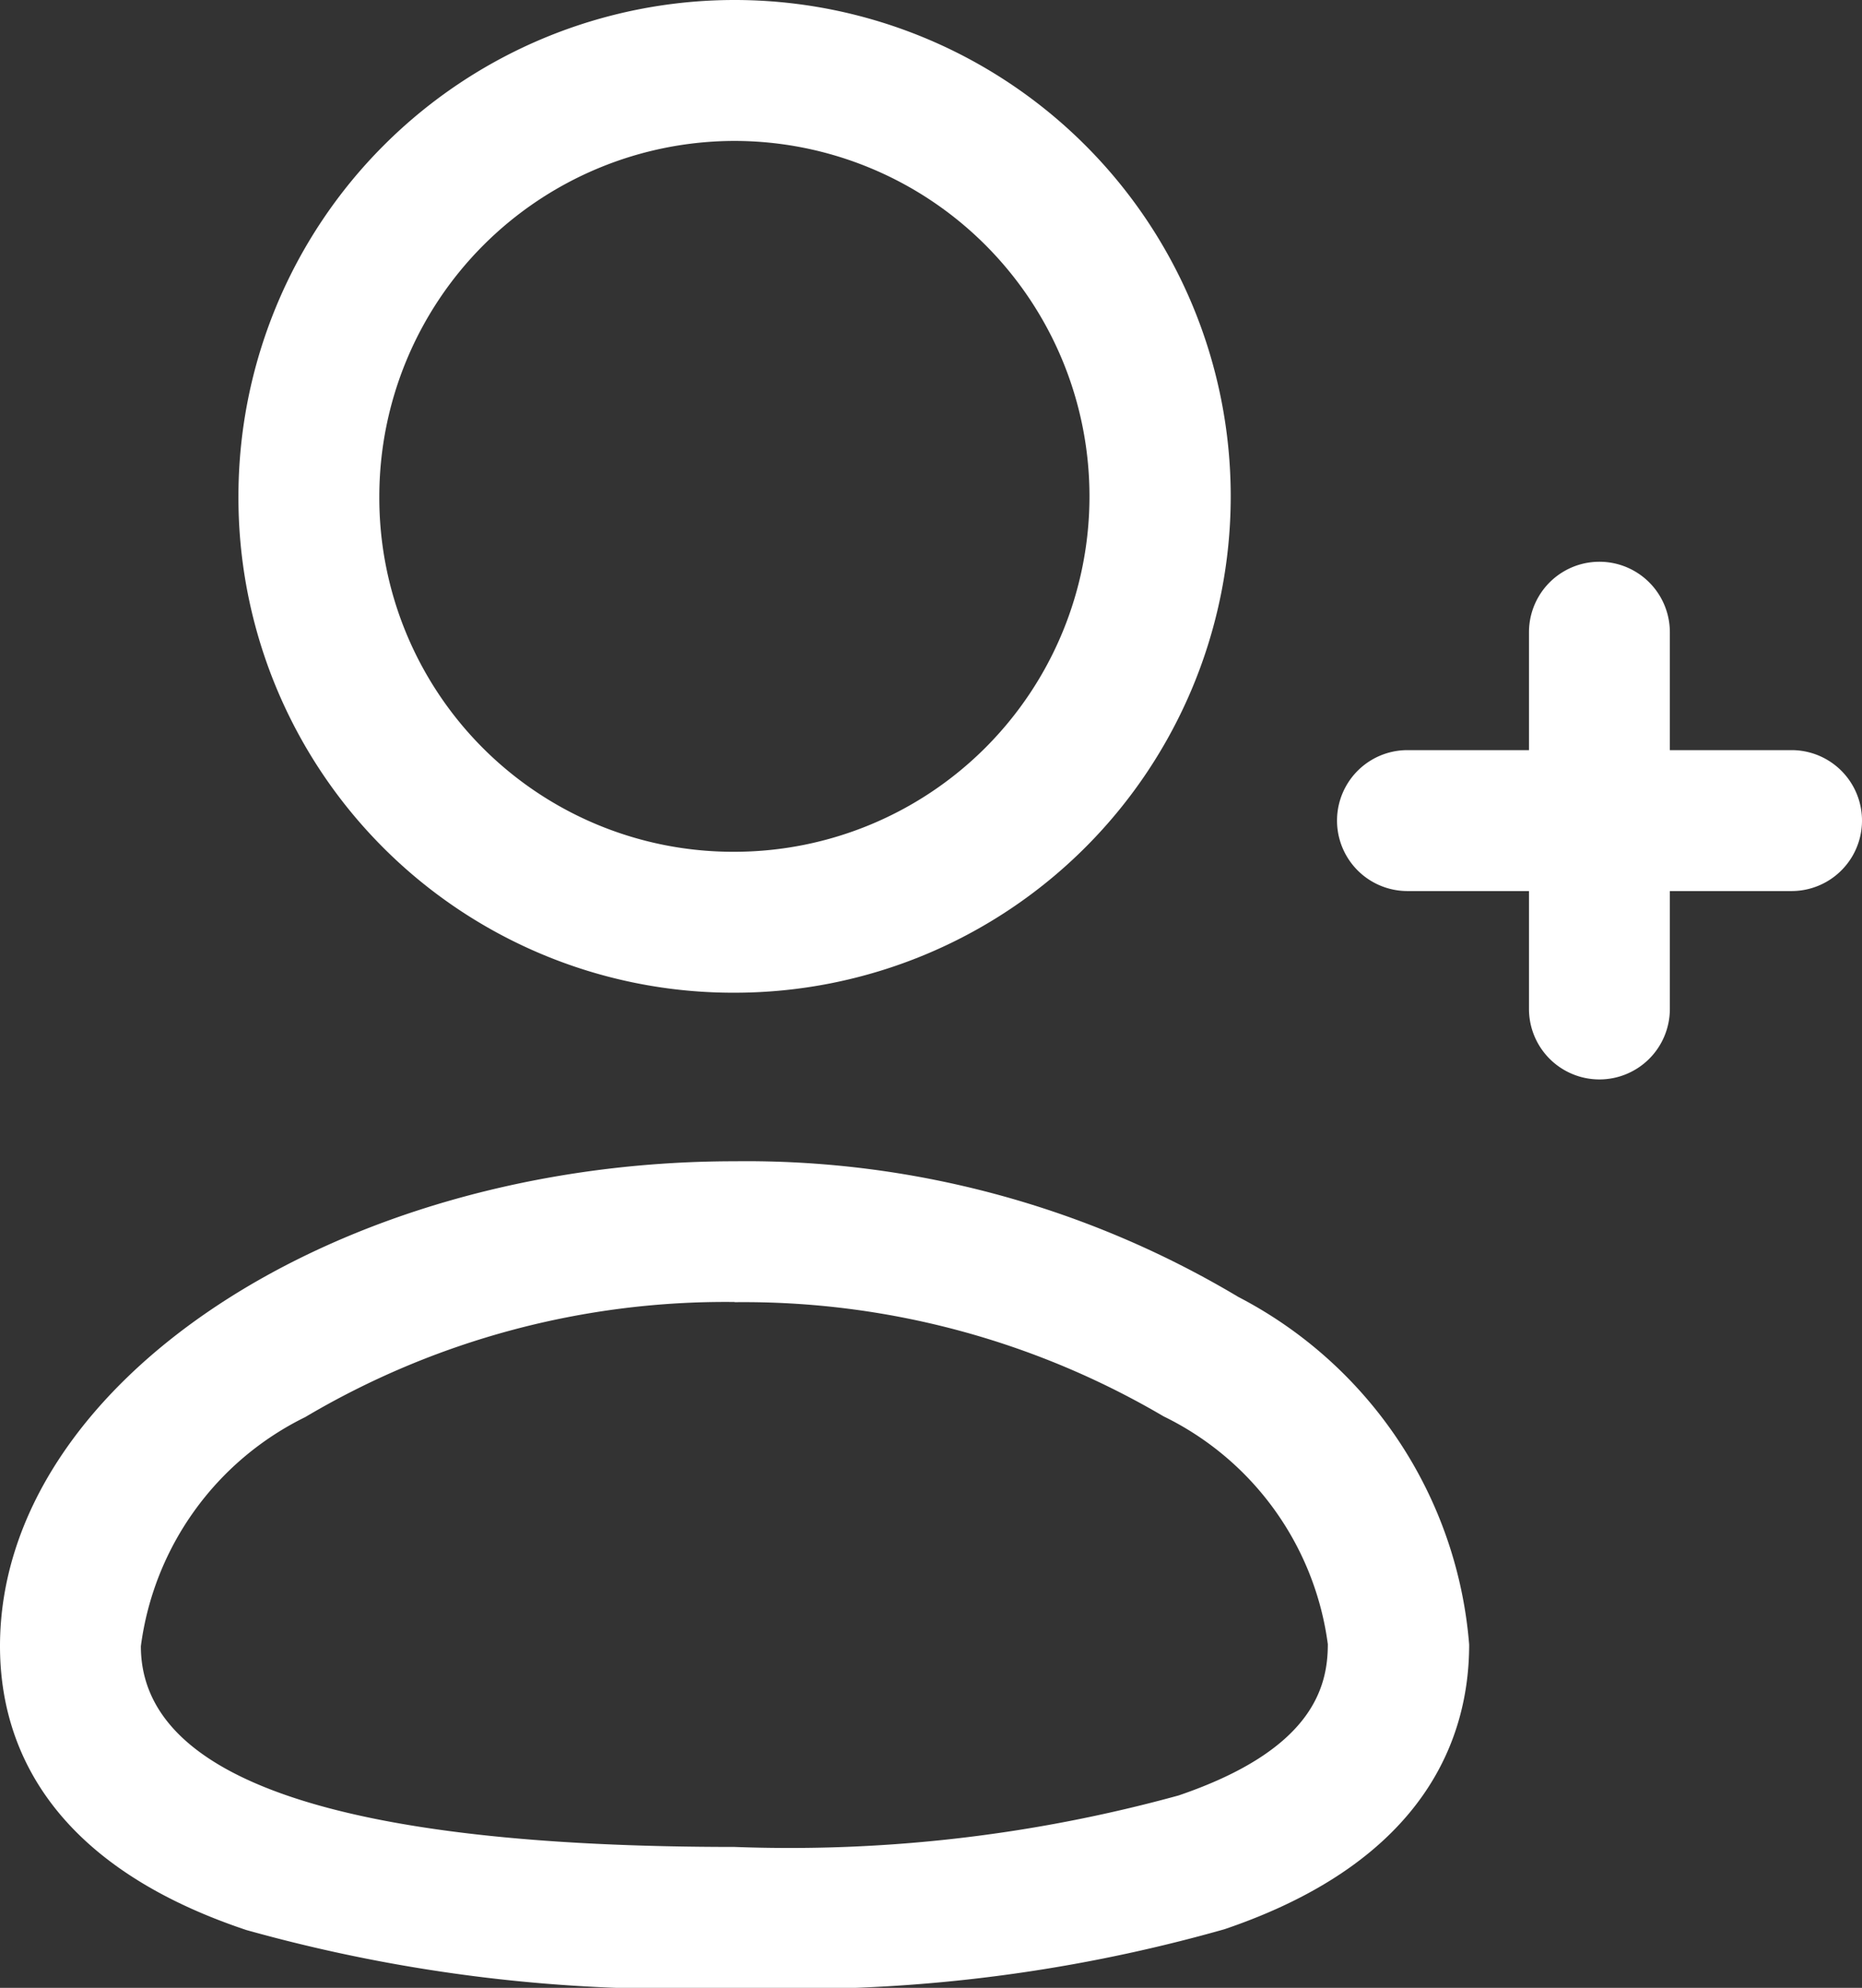 <svg xmlns="http://www.w3.org/2000/svg" width="19.827" height="21.158" viewBox="0 0 19.827 21.158">
  <rect x="0" y="0" width="19.827" height="21.158" fill="#333333" stroke="none"/>
  <g id="Add_User" data-name="Add User" transform="translate(0.75 0.75)">
    <path id="Stroke_1" data-name="Stroke 1" d="M7.072,8.048a16.957,16.957,0,0,1-5.2-.616C-.3,6.706-.75,5.389-.75,4.411c0-2.8,3.582-5.161,7.822-5.161A10.214,10.214,0,0,1,12.436.694a4.58,4.58,0,0,1,2.458,3.7c0,.978-.452,2.3-2.606,3.03A16.75,16.75,0,0,1,7.072,8.048Zm0-7.3A8.778,8.778,0,0,0,2.5,1.973,3.175,3.175,0,0,0,.75,4.411c0,1.418,2.127,2.137,6.322,2.137A15.611,15.611,0,0,0,11.8,6c1.425-.485,1.589-1.151,1.589-1.61A3.159,3.159,0,0,0,11.64,1.965,8.823,8.823,0,0,0,7.072.75Z" transform="translate(0 12.36)" fill="#fff"/>
    <path id="Stroke_3" data-name="Stroke 3" d="M4.533,9.816H4.5A5.268,5.268,0,0,1-.75,4.53,5.283,5.283,0,1,1,4.533,9.816Zm0-9.066A3.787,3.787,0,0,0,.75,4.533,3.768,3.768,0,0,0,4.5,8.316h.029a3.783,3.783,0,0,0,0-7.566Z" transform="translate(2.539 0)" fill="#fff"/>
    <path id="Stroke_5" data-name="Stroke 5" d="M.5,4.76a.75.75,0,0,1-.75-.75V0a.75.75,0,0,1,1.5,0V4.01A.75.75,0,0,1,.5,4.76Z" transform="translate(15.781 5.979)" fill="#fff"/>
    <path id="Stroke_7" data-name="Stroke 7" d="M4.09,1.25H0A.75.75,0,1,1,0-.25H4.09a.75.75,0,0,1,0,1.5Z" transform="translate(14.237 7.484)" fill="#fff"/>
  </g>
</svg>

